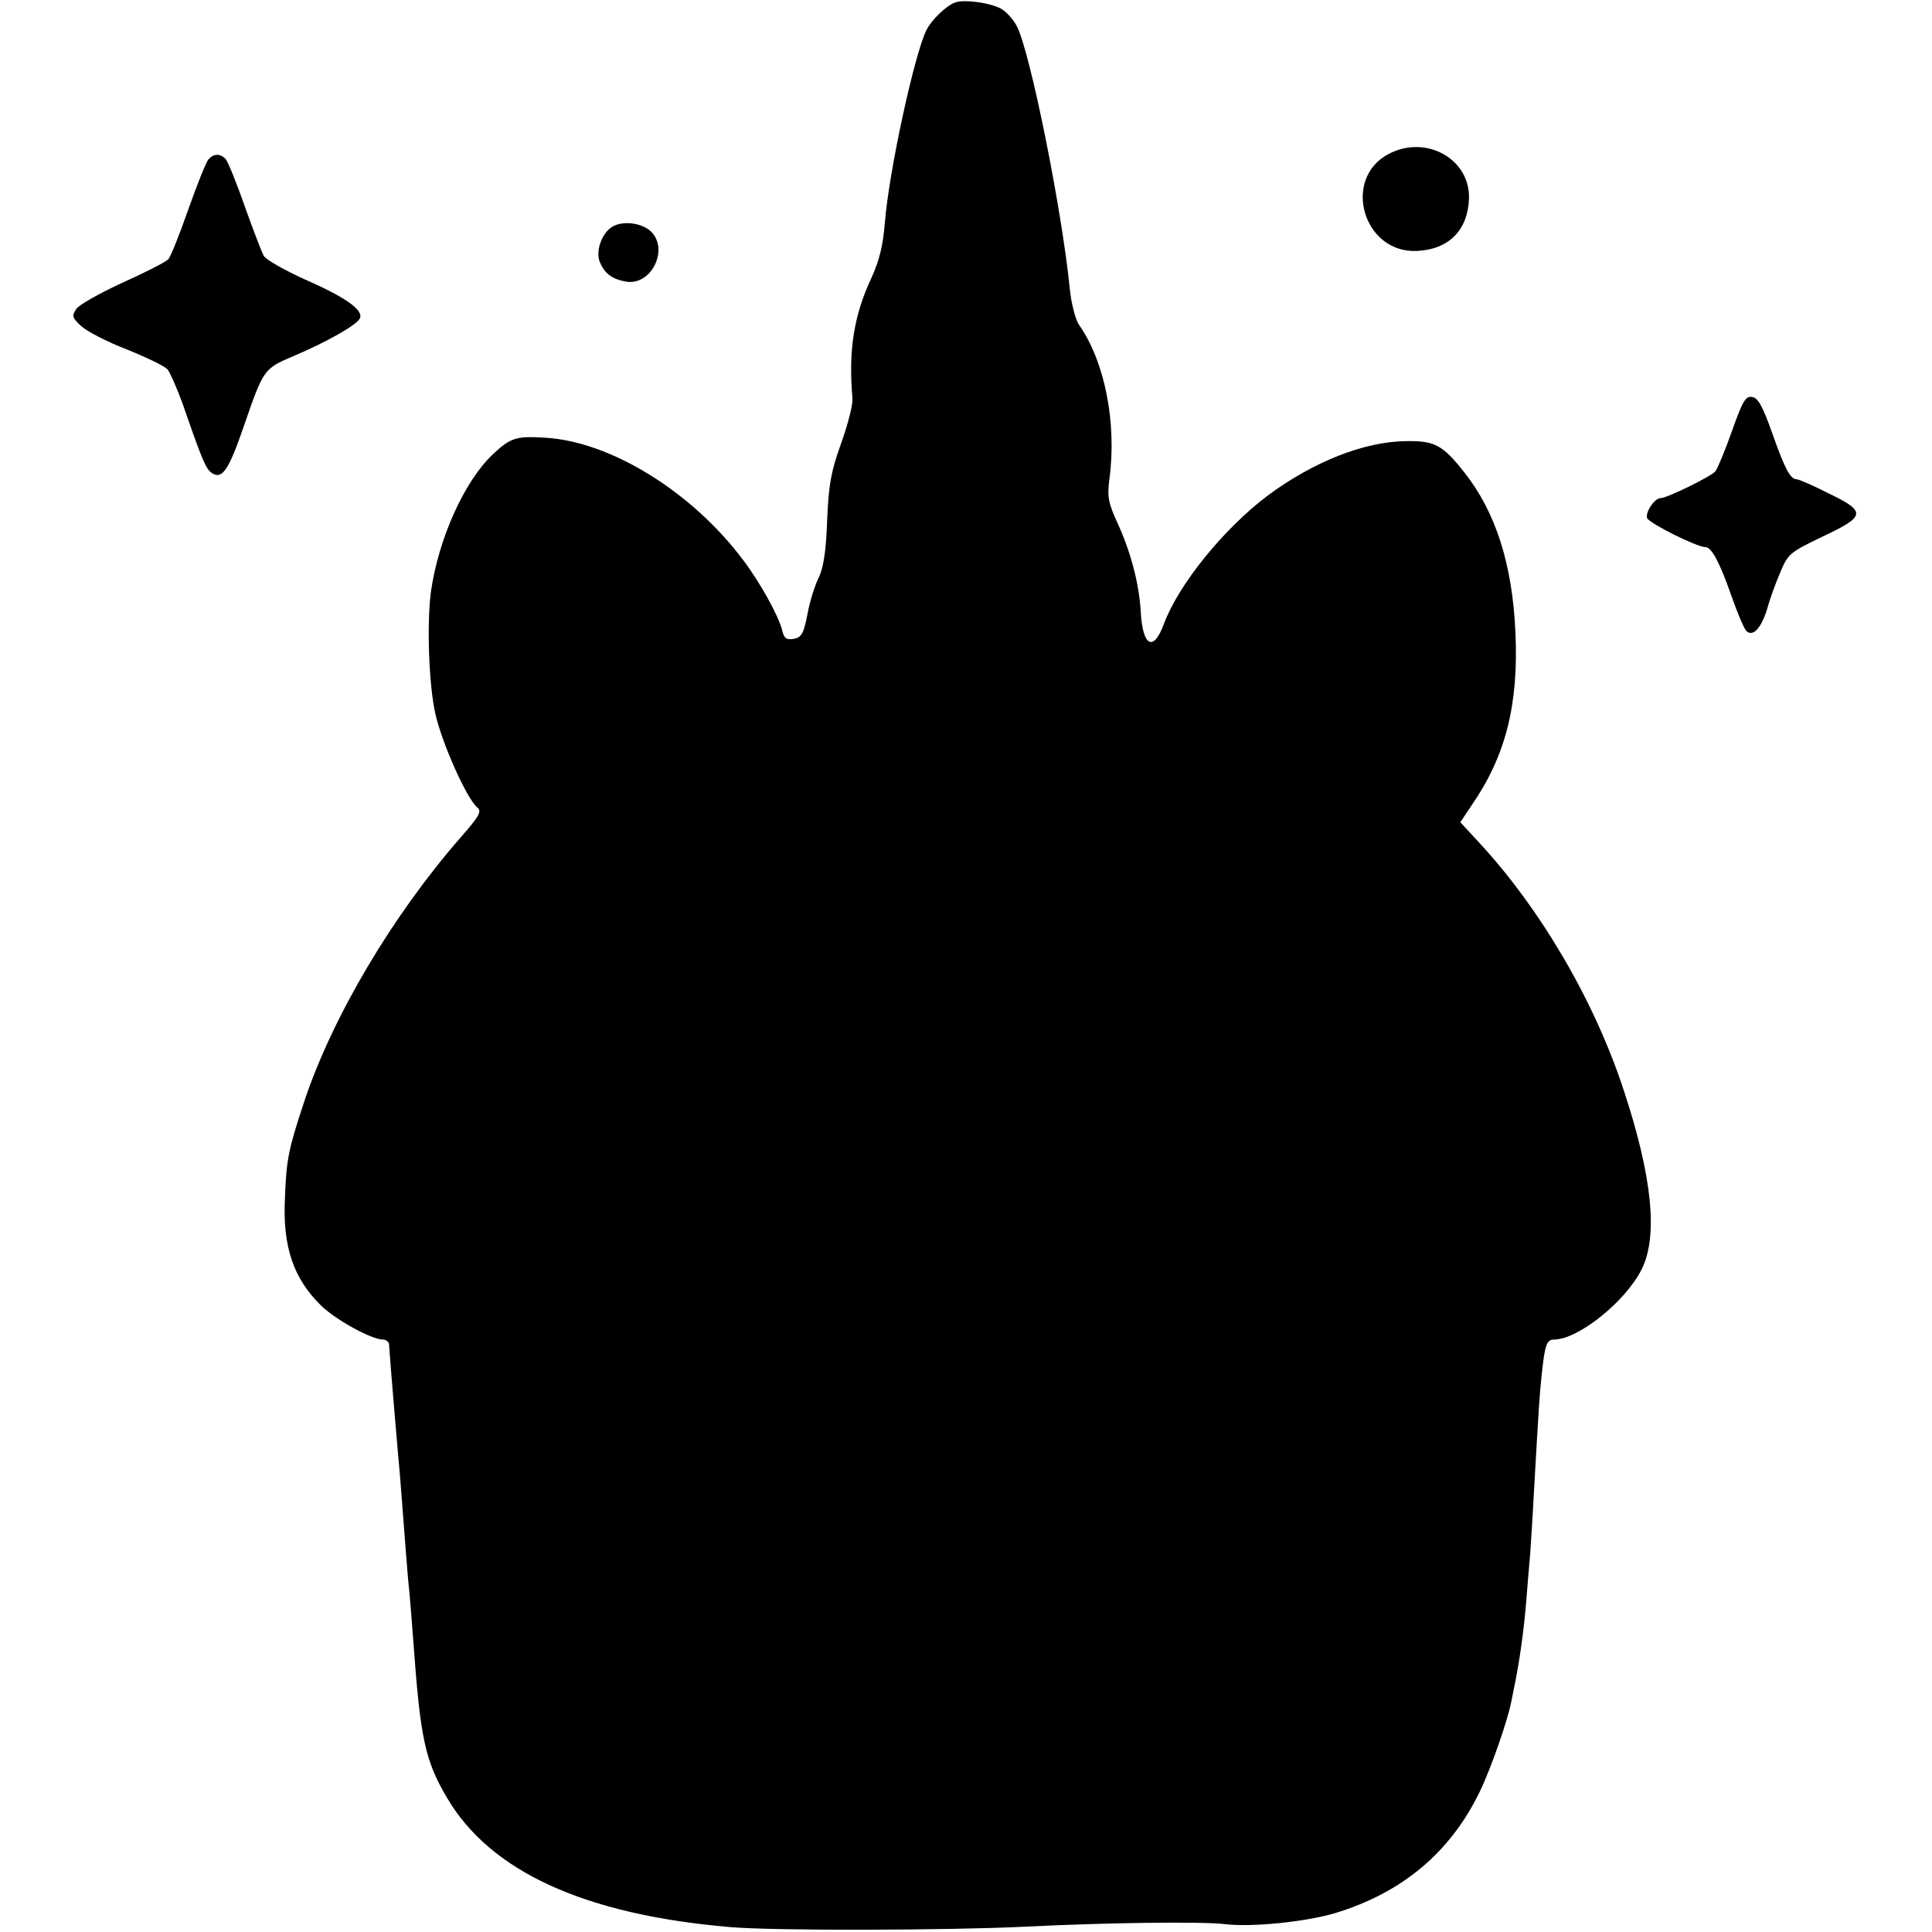 <?xml version="1.0" standalone="no"?>
<!DOCTYPE svg PUBLIC "-//W3C//DTD SVG 20010904//EN"
 "http://www.w3.org/TR/2001/REC-SVG-20010904/DTD/svg10.dtd">
<svg version="1.0" xmlns="http://www.w3.org/2000/svg"
 width="512pt" height="512pt" viewBox="0 0 512 512"
 preserveAspectRatio="xMidYMid meet">
<g transform="translate(0,512) scale(0.1,-0.1)"
fill="#000000" stroke="none">
<path d="M2530 5113 c-23 -9 -61 -45 -75 -73 -32 -65 -99 -373 -110 -510 -5
-62 -15 -101 -35 -145 -47 -100 -62 -193 -51 -320 2 -16 -12 -70 -30 -120 -27
-76 -33 -108 -37 -205 -3 -83 -10 -125 -22 -150 -10 -20 -24 -63 -30 -97 -10
-52 -16 -62 -36 -66 -20 -3 -26 1 -31 22 -9 38 -59 128 -103 186 -136 182
-352 315 -525 325 -77 5 -92 0 -139 -44 -76 -72 -144 -224 -164 -364 -11 -85
-6 -245 12 -325 18 -78 83 -224 111 -247 12 -10 6 -22 -44 -79 -180 -206 -340
-475 -415 -701 -42 -127 -47 -152 -51 -257 -6 -128 23 -212 97 -284 40 -38
133 -89 163 -89 8 0 15 -6 16 -12 4 -61 19 -235 24 -293 5 -50 10 -121 20
-250 3 -38 7 -90 10 -115 2 -25 7 -81 10 -125 19 -263 31 -320 90 -420 115
-195 364 -309 750 -342 114 -10 570 -9 780 1 216 11 469 14 530 7 72 -9 216 6
293 29 178 54 306 161 384 323 29 60 73 186 83 237 3 14 7 36 10 50 13 64 24
145 30 220 3 36 7 90 10 120 2 30 7 105 10 165 13 227 15 261 21 315 8 76 13
90 32 90 65 0 191 102 233 187 43 87 28 243 -47 471 -78 239 -221 483 -385
660 l-49 53 30 45 c90 130 125 267 116 459 -8 179 -52 318 -136 424 -57 72
-78 83 -153 82 -112 -1 -247 -55 -367 -144 -116 -87 -236 -235 -275 -339 -28
-77 -57 -62 -62 32 -4 74 -28 162 -62 235 -24 53 -27 68 -21 115 20 149 -12
312 -81 410 -9 14 -20 55 -24 95 -21 211 -105 627 -140 695 -8 16 -26 37 -39
45 -26 17 -102 28 -126 18z"/>
<path d="M3680 4712 c-125 -66 -67 -264 75 -257 85 4 135 55 138 139 3 105
-114 170 -213 118z"/>
<path d="M552 4697 c-6 -7 -30 -67 -53 -132 -23 -66 -47 -126 -53 -132 -6 -7
-61 -35 -121 -62 -61 -28 -116 -59 -123 -70 -12 -18 -11 -23 13 -45 15 -14 69
-42 121 -62 52 -21 100 -44 108 -53 7 -9 25 -50 40 -91 54 -156 62 -173 78
-184 27 -17 44 8 84 124 52 151 53 153 131 186 88 37 171 84 177 101 9 22 -40
56 -145 102 -55 25 -105 53 -110 63 -6 11 -28 69 -50 130 -21 61 -44 117 -50
125 -14 17 -33 17 -47 0z"/>
<path d="M1618 4516 c-25 -19 -39 -62 -29 -89 12 -30 31 -46 68 -53 71 -14
120 92 63 137 -29 21 -77 24 -102 5z"/>
<path d="M4590 3978 c-18 -51 -38 -99 -44 -107 -10 -13 -128 -71 -145 -71 -16
0 -41 -37 -36 -53 6 -14 132 -77 155 -77 16 0 38 -42 68 -128 16 -46 34 -88
40 -94 17 -17 40 7 56 61 7 26 23 69 35 97 20 47 26 51 111 92 115 54 117 66
15 115 -41 21 -79 37 -84 37 -16 0 -31 27 -64 121 -26 73 -38 95 -54 97 -17 3
-25 -11 -53 -90z"/>
</g>
</svg>
